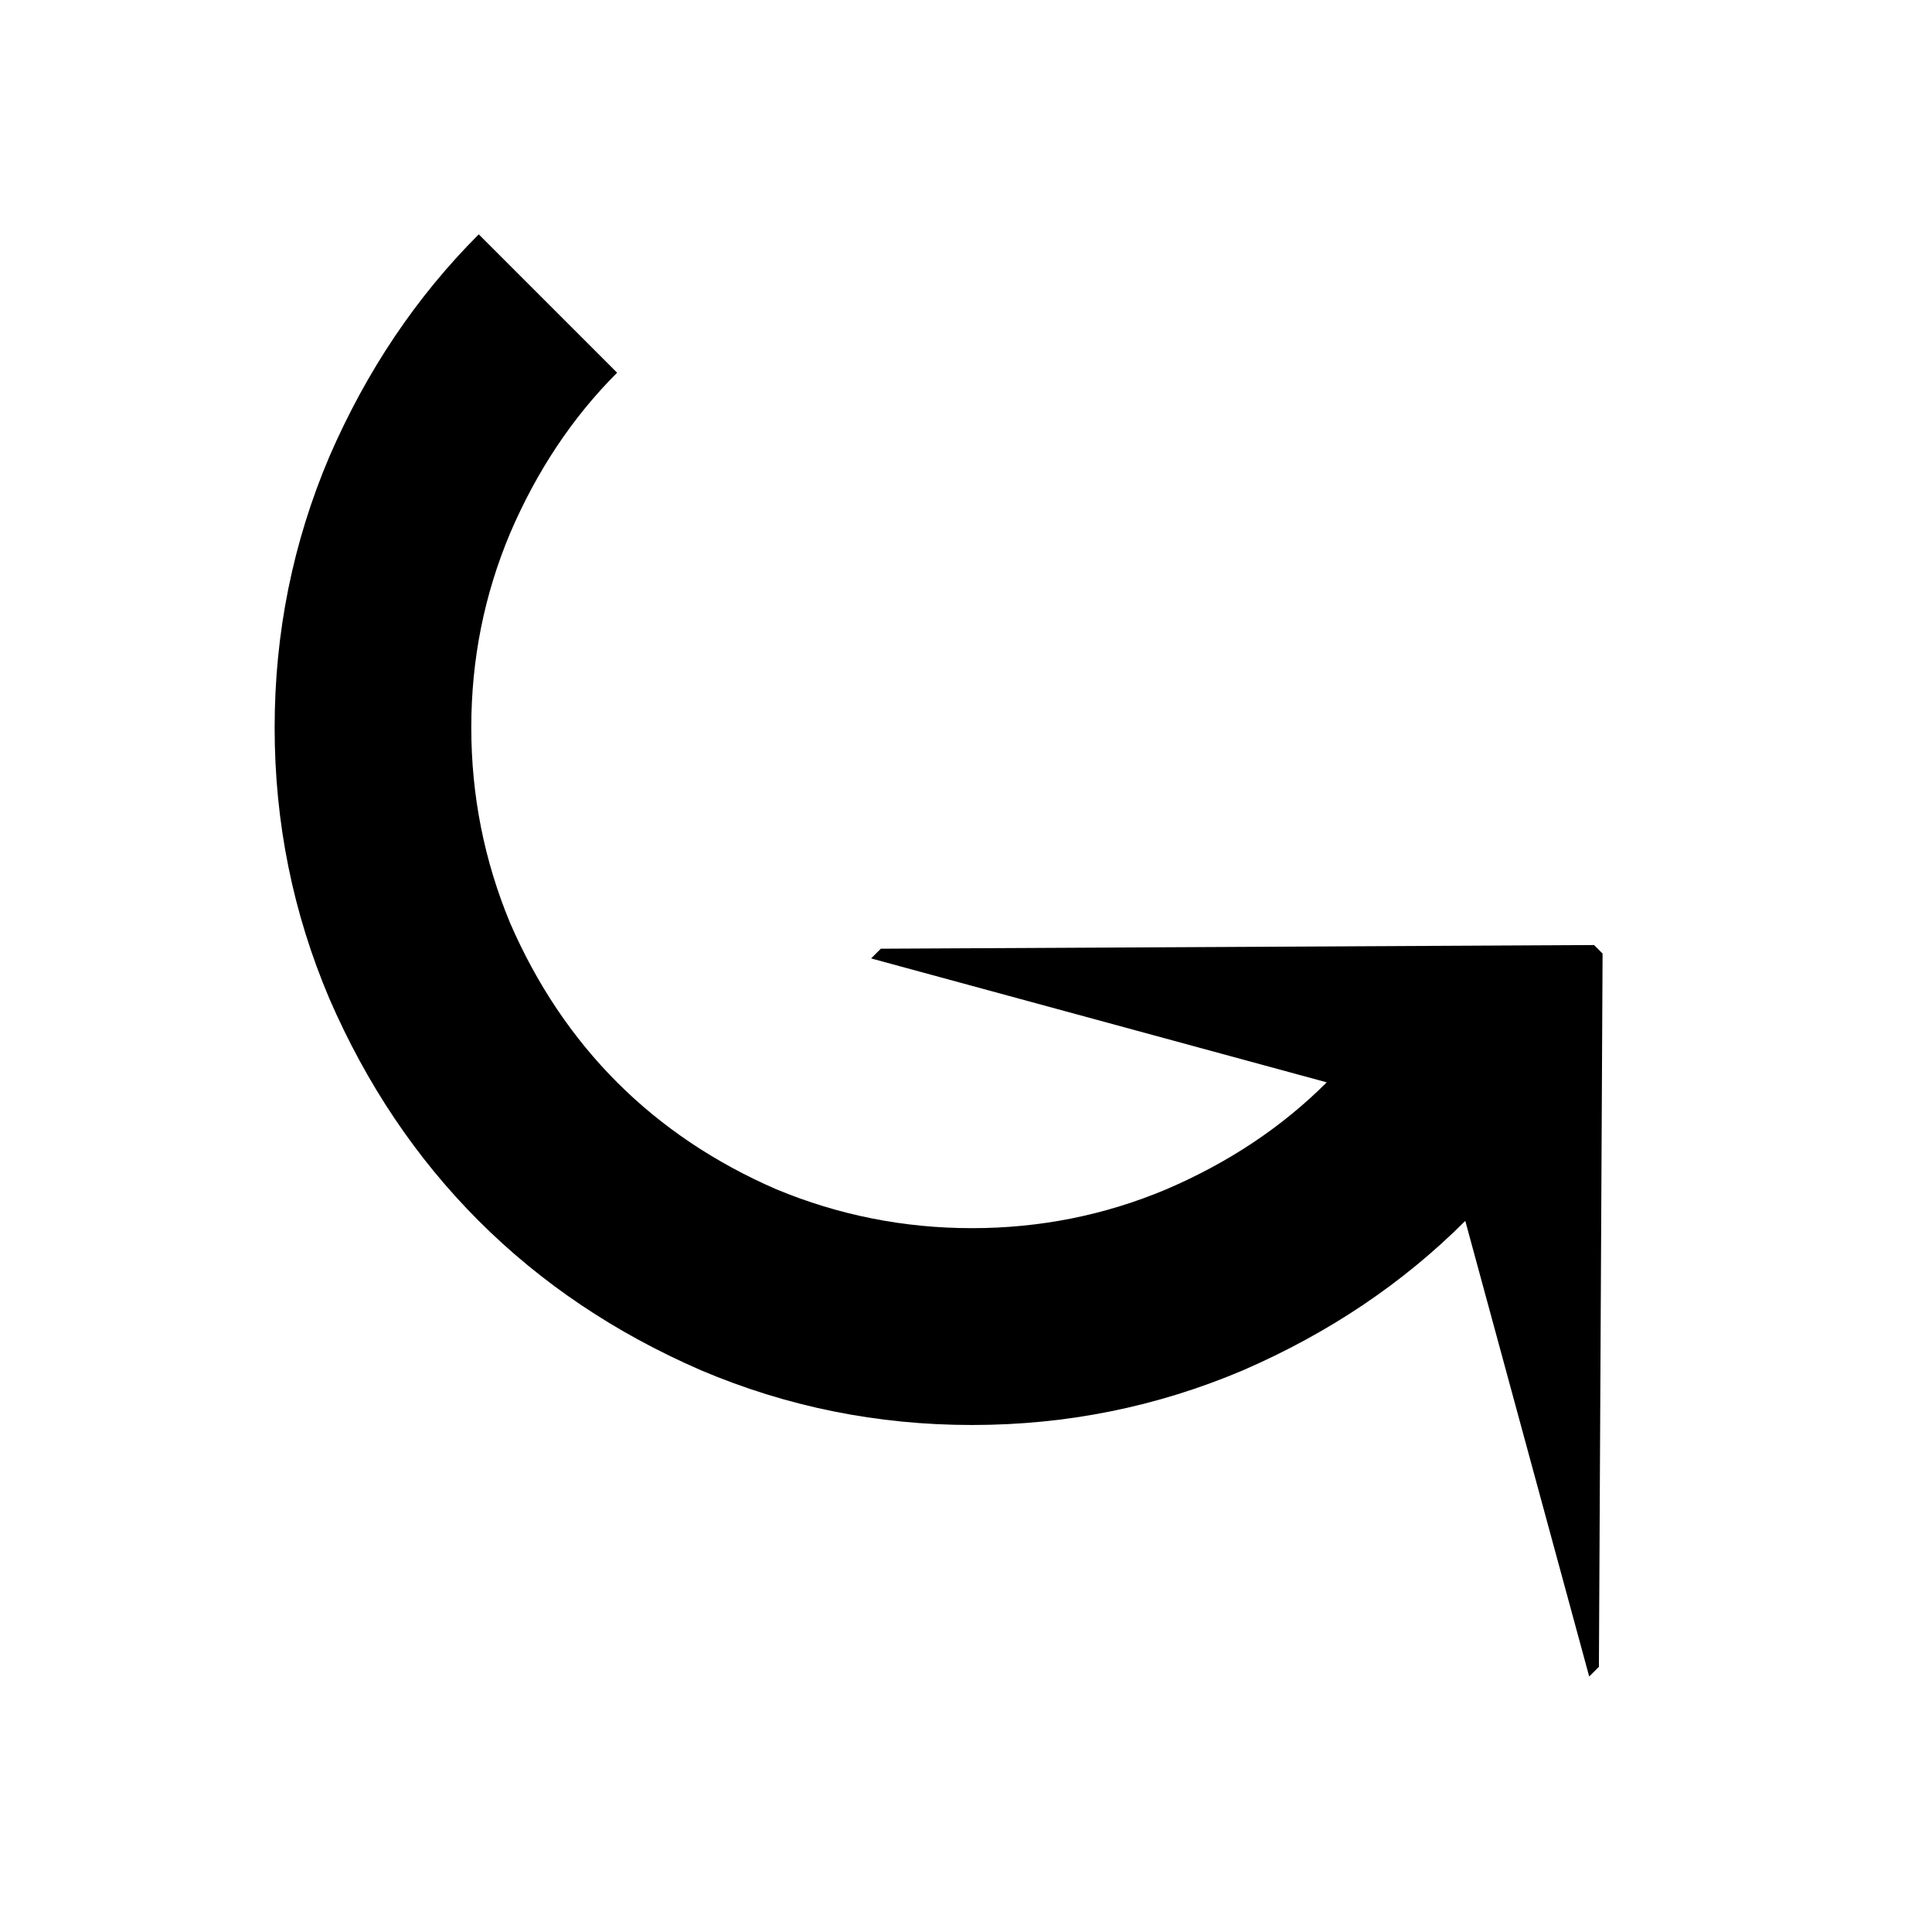 <?xml version="1.0" encoding="UTF-8" standalone="no"?>
<!-- Created with Inkscape (http://www.inkscape.org/) -->

<svg
   xmlns:dc="http://purl.org/dc/elements/1.1/"
   xmlns:cc="http://creativecommons.org/ns#"
   xmlns:rdf="http://www.w3.org/1999/02/22-rdf-syntax-ns#"
   xmlns:svg="http://www.w3.org/2000/svg"
   xmlns="http://www.w3.org/2000/svg"
   xmlns:sodipodi="http://sodipodi.sourceforge.net/DTD/sodipodi-0.dtd"
   xmlns:inkscape="http://www.inkscape.org/namespaces/inkscape"
   width="5mm"
   height="5mm"
   viewBox="0 0 5 5"
   version="1.1"
   id="svg8"
   inkscape:version="0.92.3 (2405546, 2018-03-11)"
   sodipodi:docname="rotate.svg">
  <defs
     id="defs2" />
  <sodipodi:namedview
     id="base"
     pagecolor="#ffffff"
     bordercolor="#666666"
     borderopacity="1.0"
     inkscape:pageopacity="0.0"
     inkscape:pageshadow="2"
     inkscape:zoom="7.9195959"
     inkscape:cx="7.2368975"
     inkscape:cy="15.032902"
     inkscape:document-units="mm"
     inkscape:current-layer="layer1"
     showgrid="false"
     inkscape:window-width="1366"
     inkscape:window-height="713"
     inkscape:window-x="0"
     inkscape:window-y="27"
     inkscape:window-maximized="1" />
  <g
     inkscape:label="Layer 1"
     inkscape:groupmode="layer"
     id="layer1"
     transform="translate(0,-292)">
    <g
       aria-label="⤿"
       transform="matrix(0.161,0,0,0.161,-29.758,252.707)"
       style="font-style:normal;font-weight:normal;font-size:40px;line-height:1.25;font-family:sans-serif;letter-spacing:0px;word-spacing:0px;fill:#000000;fill-opacity:1;stroke:none;stroke-width:1.641"
       id="flowRoot815">
      <path
         d="m 194.752,250.047 q -1.074,1.074 -1.719,2.578 -0.625,1.484 -0.625,3.125 0,1.641 0.625,3.145 0.645,1.484 1.719,2.559 1.074,1.074 2.559,1.719 1.504,0.625 3.145,0.625 1.641,0 3.125,-0.625 1.504,-0.645 2.578,-1.719 l -7.324,-1.992 0.156,-0.156 11.465,-0.059 0.137,0.137 -0.059,11.465 -0.156,0.156 -1.992,-7.324 q -1.504,1.504 -3.574,2.402 -2.07,0.879 -4.355,0.879 -2.285,0 -4.355,-0.879 -2.07,-0.898 -3.574,-2.402 -1.504,-1.504 -2.402,-3.574 -0.879,-2.07 -0.879,-4.355 0,-2.285 0.879,-4.355 0.898,-2.07 2.402,-3.574 z"
         style="stroke-width:1.641"
         id="path1477" />
    </g>
  </g>
</svg>
